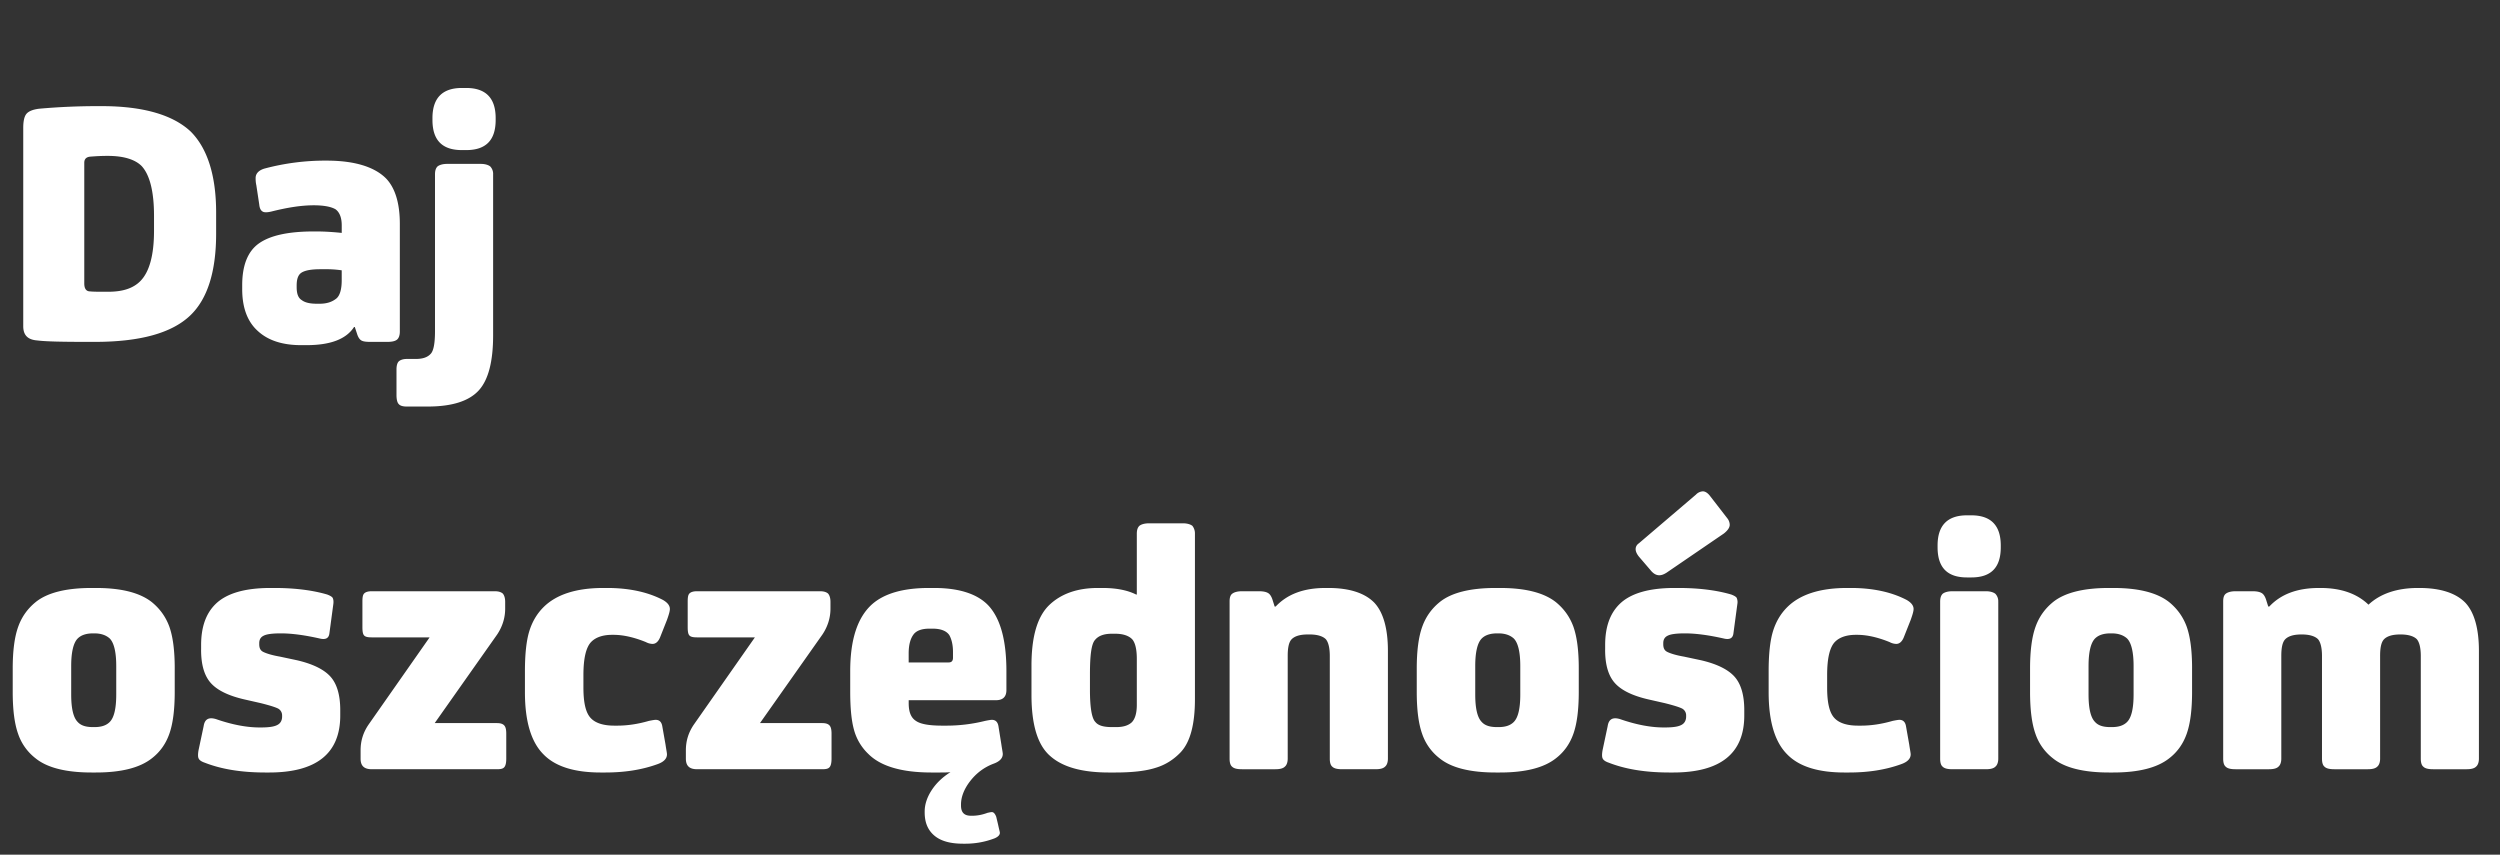 <svg xmlns="http://www.w3.org/2000/svg" fill="none" viewBox="0 0 117 40"><rect x="0" y="0" width="117" height="40" fill="#333333" stroke="none"/><path fill="#fff" d="M4.233 7.33c-.204.017-.289.119-.289.289v5.644c0 .238.085.374.272.374.136.017.391.017.765.017h.085c.663 0 1.156-.153 1.496-.493.425-.425.646-1.207.646-2.363v-.697c0-1.156-.204-1.921-.578-2.329-.306-.306-.833-.476-1.581-.476h-.085c-.238 0-.493.017-.731.034M4.437 16H4.08c-1.173 0-1.955-.017-2.346-.068-.442-.034-.646-.255-.646-.663V5.987q0-.485.153-.663c.102-.119.306-.204.612-.238a31 31 0 0 1 2.669-.119h.238c1.938 0 3.332.408 4.165 1.19.782.782 1.19 2.057 1.19 3.791v.986c0 1.785-.408 3.06-1.207 3.825C8.041 15.592 6.545 16 4.437 16m12.167-.697h-.034c-.374.578-1.122.85-2.227.85h-.255c-.867 0-1.547-.221-2.023-.663-.493-.442-.73-1.105-.73-1.955v-.187c0-.918.254-1.581.781-1.955s1.377-.561 2.567-.561h.12c.441 0 .85.034 1.19.068v-.357c0-.357-.103-.612-.29-.748-.204-.119-.544-.187-1.02-.187-.578 0-1.224.102-1.972.289-.204.051-.357.051-.425 0-.085-.051-.136-.153-.153-.323l-.136-.901c-.034-.153-.034-.272-.034-.34 0-.204.136-.357.408-.442a11 11 0 0 1 2.907-.374c1.31 0 2.244.289 2.788.833.425.442.646 1.156.646 2.125v5.049c0 .17-.05.306-.136.374-.085.068-.238.102-.442.102h-.799c-.204 0-.34-.017-.425-.068s-.153-.153-.204-.323zm-.612-2.176v-.476a5 5 0 0 0-.816-.051h-.187q-.612 0-.867.153c-.17.102-.238.306-.238.612v.068c0 .306.068.51.238.612.153.119.391.17.714.17h.12c.34 0 .594-.085.798-.255.153-.136.238-.425.238-.833m4.026 5.899h-.986c-.17 0-.306-.034-.374-.119-.068-.068-.102-.221-.102-.425v-1.19c0-.17.034-.306.102-.374s.204-.119.374-.119h.425c.306 0 .544-.068.697-.238.136-.136.204-.493.204-1.054V8.163c0-.17.034-.289.119-.374.085-.068.238-.119.459-.119H22.5c.204 0 .357.051.442.119a.5.5 0 0 1 .136.374v7.531c0 1.224-.221 2.074-.663 2.567q-.688.765-2.397.765M21.82 7.024h-.204c-.918 0-1.377-.459-1.377-1.411v-.085c0-.935.459-1.411 1.377-1.411h.204c.918 0 1.377.476 1.377 1.411v.085c0 .952-.459 1.411-1.377 1.411M3.332 31.172v1.326c0 .663.102 1.088.306 1.292.153.17.391.238.714.238h.068c.306 0 .544-.068.714-.238.204-.204.306-.629.306-1.292v-1.326c0-.646-.102-1.088-.306-1.292-.17-.153-.408-.238-.714-.238h-.068c-.323 0-.561.085-.714.238-.204.204-.306.646-.306 1.292m4.845.102v1.105c0 .85-.085 1.496-.255 1.972s-.442.85-.816 1.139c-.561.442-1.428.663-2.618.663h-.204c-1.19 0-2.074-.221-2.618-.663a2.43 2.43 0 0 1-.816-1.139c-.17-.476-.255-1.122-.255-1.972v-1.088c0-.833.085-1.479.255-1.955s.442-.85.816-1.156c.544-.442 1.428-.663 2.618-.663h.204c1.19 0 2.057.221 2.618.663.374.306.646.68.816 1.139.17.476.255 1.122.255 1.955m1.235-.867v-.221c0-.833.22-1.462.663-1.904.51-.51 1.377-.765 2.584-.765h.17c.952 0 1.785.102 2.482.306q.203.077.255.153c.034.068.05.153.034.289l-.187 1.394c-.034.221-.187.289-.46.221-.68-.153-1.291-.238-1.801-.238h-.017c-.374 0-.646.034-.782.102-.153.068-.221.187-.221.357v.051c0 .17.05.289.187.357.136.068.39.153.782.221l.799.17c.73.17 1.258.425 1.564.765s.459.867.459 1.564v.255c0 1.785-1.122 2.669-3.332 2.669h-.17c-1.122 0-2.057-.153-2.84-.459-.152-.051-.254-.119-.288-.204-.034-.068-.034-.204 0-.391l.238-1.122c.05-.323.238-.425.578-.323.782.272 1.462.391 2.04.391h.05c.375 0 .63-.034.783-.119.136-.068.22-.204.22-.391v-.051a.36.36 0 0 0-.186-.323q-.204-.102-.816-.255l-.748-.17q-1.122-.255-1.581-.765c-.306-.34-.46-.85-.46-1.564m10.695-.578h-2.703c-.17 0-.29-.017-.357-.085-.068-.068-.085-.204-.085-.408v-1.173c0-.204.017-.323.085-.391q.102-.102.357-.102h5.746c.17 0 .289.034.374.102.068.068.119.204.119.391v.323c0 .442-.136.85-.374 1.207l-2.924 4.148h2.907c.17 0 .272.034.34.102s.102.187.102.391v1.173q0 .306-.102.408c-.068.068-.17.085-.34.085h-5.848c-.357 0-.527-.153-.527-.493v-.391c0-.442.119-.833.374-1.207zm8.643 4.131h.136c.459 0 .952-.068 1.479-.221.17-.034.272-.051.323-.051.17 0 .272.102.306.289l.153.867c.034.238.068.391.068.459 0 .204-.153.357-.442.459-.748.272-1.564.391-2.448.391h-.204c-1.224 0-2.125-.272-2.686-.85q-.867-.867-.867-2.907v-.986c0-.799.068-1.428.204-1.87q.204-.663.663-1.122c.595-.595 1.53-.901 2.805-.901h.17c1.02 0 1.904.187 2.618.561.204.119.323.255.323.425 0 .102-.051.272-.136.51l-.323.816q-.128.306-.357.306a.7.7 0 0 1-.306-.085c-.544-.221-1.054-.34-1.513-.34h-.068c-.442 0-.765.119-.97.323-.254.255-.373.782-.373 1.564v.578c0 .697.102 1.173.34 1.428.22.238.595.357 1.105.357m6.58-4.131h-2.703c-.17 0-.289-.017-.357-.085s-.085-.204-.085-.408v-1.173c0-.204.017-.323.085-.391q.102-.102.357-.102h5.746c.17 0 .29.034.374.102.068.068.12.204.12.391v.323c0 .442-.137.85-.375 1.207l-2.924 4.148h2.907c.17 0 .272.034.34.102s.102.187.102.391v1.173q0 .306-.102.408c-.068.068-.17.085-.34.085h-5.848c-.357 0-.527-.153-.527-.493v-.391c0-.442.12-.833.374-1.207zm8.78 4.131h.186c.578 0 1.19-.068 1.802-.221.17-.034.272-.051.323-.051.17 0 .272.102.306.289l.136.85c.034.238.068.391.068.459 0 .204-.153.357-.442.459-.442.17-.799.442-1.088.816s-.425.748-.425 1.088v.051c0 .323.153.476.46.476h.084c.187 0 .425-.034.697-.136.085-.017.153-.034.204-.034.085 0 .153.085.204.221l.085.357c.051.238.085.357.085.391 0 .102-.085.187-.238.255q-.662.255-1.377.255h-.102c-.595 0-1.037-.119-1.343-.374s-.459-.612-.459-1.088v-.051c0-.306.102-.646.323-.986s.51-.612.884-.85c-.136.017-.323.017-.56.017h-.324q-2.091 0-2.958-.867a2.44 2.44 0 0 1-.68-1.156c-.119-.442-.17-1.037-.17-1.768v-.952c0-1.479.34-2.516 1.02-3.128.578-.51 1.462-.765 2.67-.765h.237c1.19 0 2.057.289 2.567.85.544.612.816 1.615.816 3.043v.884c0 .323-.17.476-.493.476h-4.08v.136c0 .408.102.68.34.833.221.153.63.221 1.241.221m-1.582-2.958h1.87c.136 0 .204-.068.204-.221v-.272c0-.34-.068-.595-.17-.782-.136-.204-.408-.306-.782-.306h-.153c-.34 0-.578.085-.714.238q-.255.306-.255.918zm10.677 1.989v-2.159c0-.425-.068-.731-.204-.901-.153-.17-.425-.272-.8-.272h-.17c-.373 0-.628.102-.781.289-.17.187-.238.714-.238 1.598v.748c0 .816.085 1.326.255 1.496.136.17.39.238.782.238h.187c.323 0 .56-.068.73-.221.154-.153.239-.425.239-.816m-.034-5.168h.034v-2.839c0-.17.034-.289.119-.374.085-.068.238-.119.459-.119h1.58c.205 0 .358.051.443.119a.58.58 0 0 1 .119.374v7.735c0 1.19-.221 2.006-.663 2.482-.323.34-.714.595-1.173.731-.476.153-1.105.221-1.904.221h-.29c-1.257 0-2.158-.255-2.736-.765-.595-.51-.884-1.462-.884-2.873v-1.36c0-1.36.272-2.312.85-2.856.544-.51 1.292-.782 2.26-.782h.205q.97 0 1.58.306m8.862-.306h.136c.986 0 1.717.238 2.159.697.408.442.629 1.19.629 2.244v5.049c0 .17-.051.306-.136.374-.085.085-.238.119-.442.119h-1.564c-.221 0-.374-.034-.46-.119-.084-.068-.118-.204-.118-.374v-4.811c0-.374-.068-.646-.187-.782-.136-.136-.391-.221-.748-.221H61.2c-.374 0-.612.085-.748.221s-.187.408-.187.782v4.811c0 .17-.051.306-.136.374-.085.085-.238.119-.442.119h-1.564c-.221 0-.374-.034-.46-.119-.084-.068-.118-.204-.118-.374v-7.361c0-.17.034-.289.119-.357s.238-.119.459-.119h.799c.204 0 .34.034.425.085q.127.076.204.306l.102.323h.05c.545-.578 1.31-.867 2.33-.867m7.008 3.655v1.326c0 .663.102 1.088.306 1.292.153.17.391.238.714.238h.068c.306 0 .544-.068.714-.238.204-.204.306-.629.306-1.292v-1.326c0-.646-.102-1.088-.306-1.292-.17-.153-.408-.238-.714-.238h-.068c-.323 0-.561.085-.714.238-.204.204-.306.646-.306 1.292m4.845.102v1.105c0 .85-.085 1.496-.255 1.972s-.442.85-.816 1.139c-.561.442-1.428.663-2.618.663h-.204c-1.19 0-2.074-.221-2.618-.663a2.43 2.43 0 0 1-.816-1.139c-.17-.476-.255-1.122-.255-1.972v-1.088c0-.833.085-1.479.255-1.955s.442-.85.816-1.156c.544-.442 1.428-.663 2.618-.663h.204c1.19 0 2.057.221 2.618.663.374.306.646.68.816 1.139.17.476.255 1.122.255 1.955m1.235-.867v-.221c0-.833.22-1.462.663-1.904.51-.51 1.377-.765 2.584-.765h.17c.952 0 1.785.102 2.482.306q.203.077.255.153a.5.5 0 0 1 .034.289l-.187 1.394c-.034.221-.187.289-.46.221-.68-.153-1.291-.238-1.801-.238h-.017c-.374 0-.646.034-.782.102-.153.068-.221.187-.221.357v.051c0 .17.05.289.187.357.136.068.39.153.782.221l.799.17c.73.17 1.258.425 1.564.765s.459.867.459 1.564v.255c0 1.785-1.122 2.669-3.332 2.669h-.17c-1.122 0-2.057-.153-2.84-.459-.152-.051-.254-.119-.288-.204-.034-.068-.034-.204 0-.391l.238-1.122c.05-.323.238-.425.578-.323.782.272 1.462.391 2.04.391h.05c.375 0 .63-.034.783-.119.136-.068.22-.204.22-.391v-.051a.36.36 0 0 0-.186-.323q-.204-.102-.816-.255l-.748-.17q-1.122-.255-1.581-.765c-.306-.34-.46-.85-.46-1.564m1.58-4.981 2.67-2.278a.48.48 0 0 1 .323-.153c.119 0 .238.085.34.221l.816 1.054a.5.5 0 0 1 .102.289c0 .136-.102.272-.272.408l-2.686 1.836c-.136.085-.238.119-.34.119-.136 0-.272-.068-.408-.238l-.51-.595c-.136-.153-.187-.289-.187-.391s.05-.204.153-.272m10.254 8.534h.136c.459 0 .952-.068 1.479-.221.17-.034.272-.051.323-.051.17 0 .272.102.306.289l.153.867c.034.238.068.391.068.459 0 .204-.153.357-.442.459-.748.272-1.564.391-2.448.391h-.204c-1.224 0-2.125-.272-2.686-.85q-.867-.867-.867-2.907v-.986c0-.799.068-1.428.204-1.87q.204-.663.663-1.122c.595-.595 1.53-.901 2.805-.901h.17c1.02 0 1.904.187 2.618.561.204.119.323.255.323.425 0 .102-.051.272-.136.51l-.323.816q-.127.306-.357.306a.7.7 0 0 1-.306-.085c-.544-.221-1.054-.34-1.513-.34h-.068c-.442 0-.765.119-.97.323-.254.255-.373.782-.373 1.564v.578c0 .697.102 1.173.34 1.428.22.238.595.357 1.105.357m6.564-5.797v7.344c0 .17-.052.306-.137.374-.085.085-.238.119-.442.119h-1.564c-.22 0-.374-.034-.459-.119-.085-.068-.118-.204-.118-.374v-7.344c0-.17.033-.289.118-.374.085-.068.239-.119.46-.119h1.564c.203 0 .356.051.441.119a.5.5 0 0 1 .136.374m-1.259-1.139h-.204c-.918 0-1.376-.459-1.376-1.411v-.085c0-.935.458-1.411 1.376-1.411h.204c.918 0 1.377.476 1.377 1.411v.085c0 .952-.459 1.411-1.377 1.411m5.485 4.148v1.326c0 .663.102 1.088.306 1.292.153.17.391.238.714.238h.068c.306 0 .544-.068.714-.238.204-.204.306-.629.306-1.292v-1.326c0-.646-.102-1.088-.306-1.292-.17-.153-.408-.238-.714-.238h-.068c-.323 0-.56.085-.714.238-.204.204-.306.646-.306 1.292m4.845.102v1.105c0 .85-.085 1.496-.255 1.972s-.442.85-.816 1.139c-.561.442-1.428.663-2.618.663h-.204c-1.19 0-2.074-.221-2.618-.663a2.43 2.43 0 0 1-.816-1.139c-.17-.476-.255-1.122-.255-1.972v-1.088c0-.833.085-1.479.255-1.955s.442-.85.816-1.156c.544-.442 1.428-.663 2.618-.663h.204c1.19 0 2.057.221 2.618.663.374.306.646.68.816 1.139.17.476.255 1.122.255 1.955m8.8-.578v4.811c0 .17-.051.306-.136.374-.085.085-.238.119-.442.119h-1.564c-.221 0-.374-.034-.459-.119-.085-.068-.119-.204-.119-.374v-4.811c0-.374-.068-.646-.187-.782-.136-.136-.391-.221-.748-.221h-.034c-.374 0-.612.085-.748.221s-.187.408-.187.782v4.811c0 .17-.051.306-.136.374-.085.085-.238.119-.442.119h-1.564c-.221 0-.374-.034-.459-.119-.085-.068-.119-.204-.119-.374v-7.361c0-.17.034-.289.119-.357s.238-.119.459-.119h.799c.204 0 .34.034.425.085q.128.076.204.306l.102.323h.051c.544-.578 1.309-.867 2.329-.867h.068c.969 0 1.717.272 2.244.782.544-.51 1.326-.782 2.312-.782h.068c.986 0 1.717.238 2.159.697.408.442.629 1.19.629 2.244v5.049c0 .17-.051.306-.136.374-.085.085-.238.119-.442.119h-1.564c-.221 0-.374-.034-.459-.119-.085-.068-.119-.204-.119-.374v-4.811c0-.374-.068-.646-.187-.782-.136-.136-.391-.221-.748-.221h-.034c-.374 0-.612.085-.748.221s-.187.408-.187.782"/></svg>